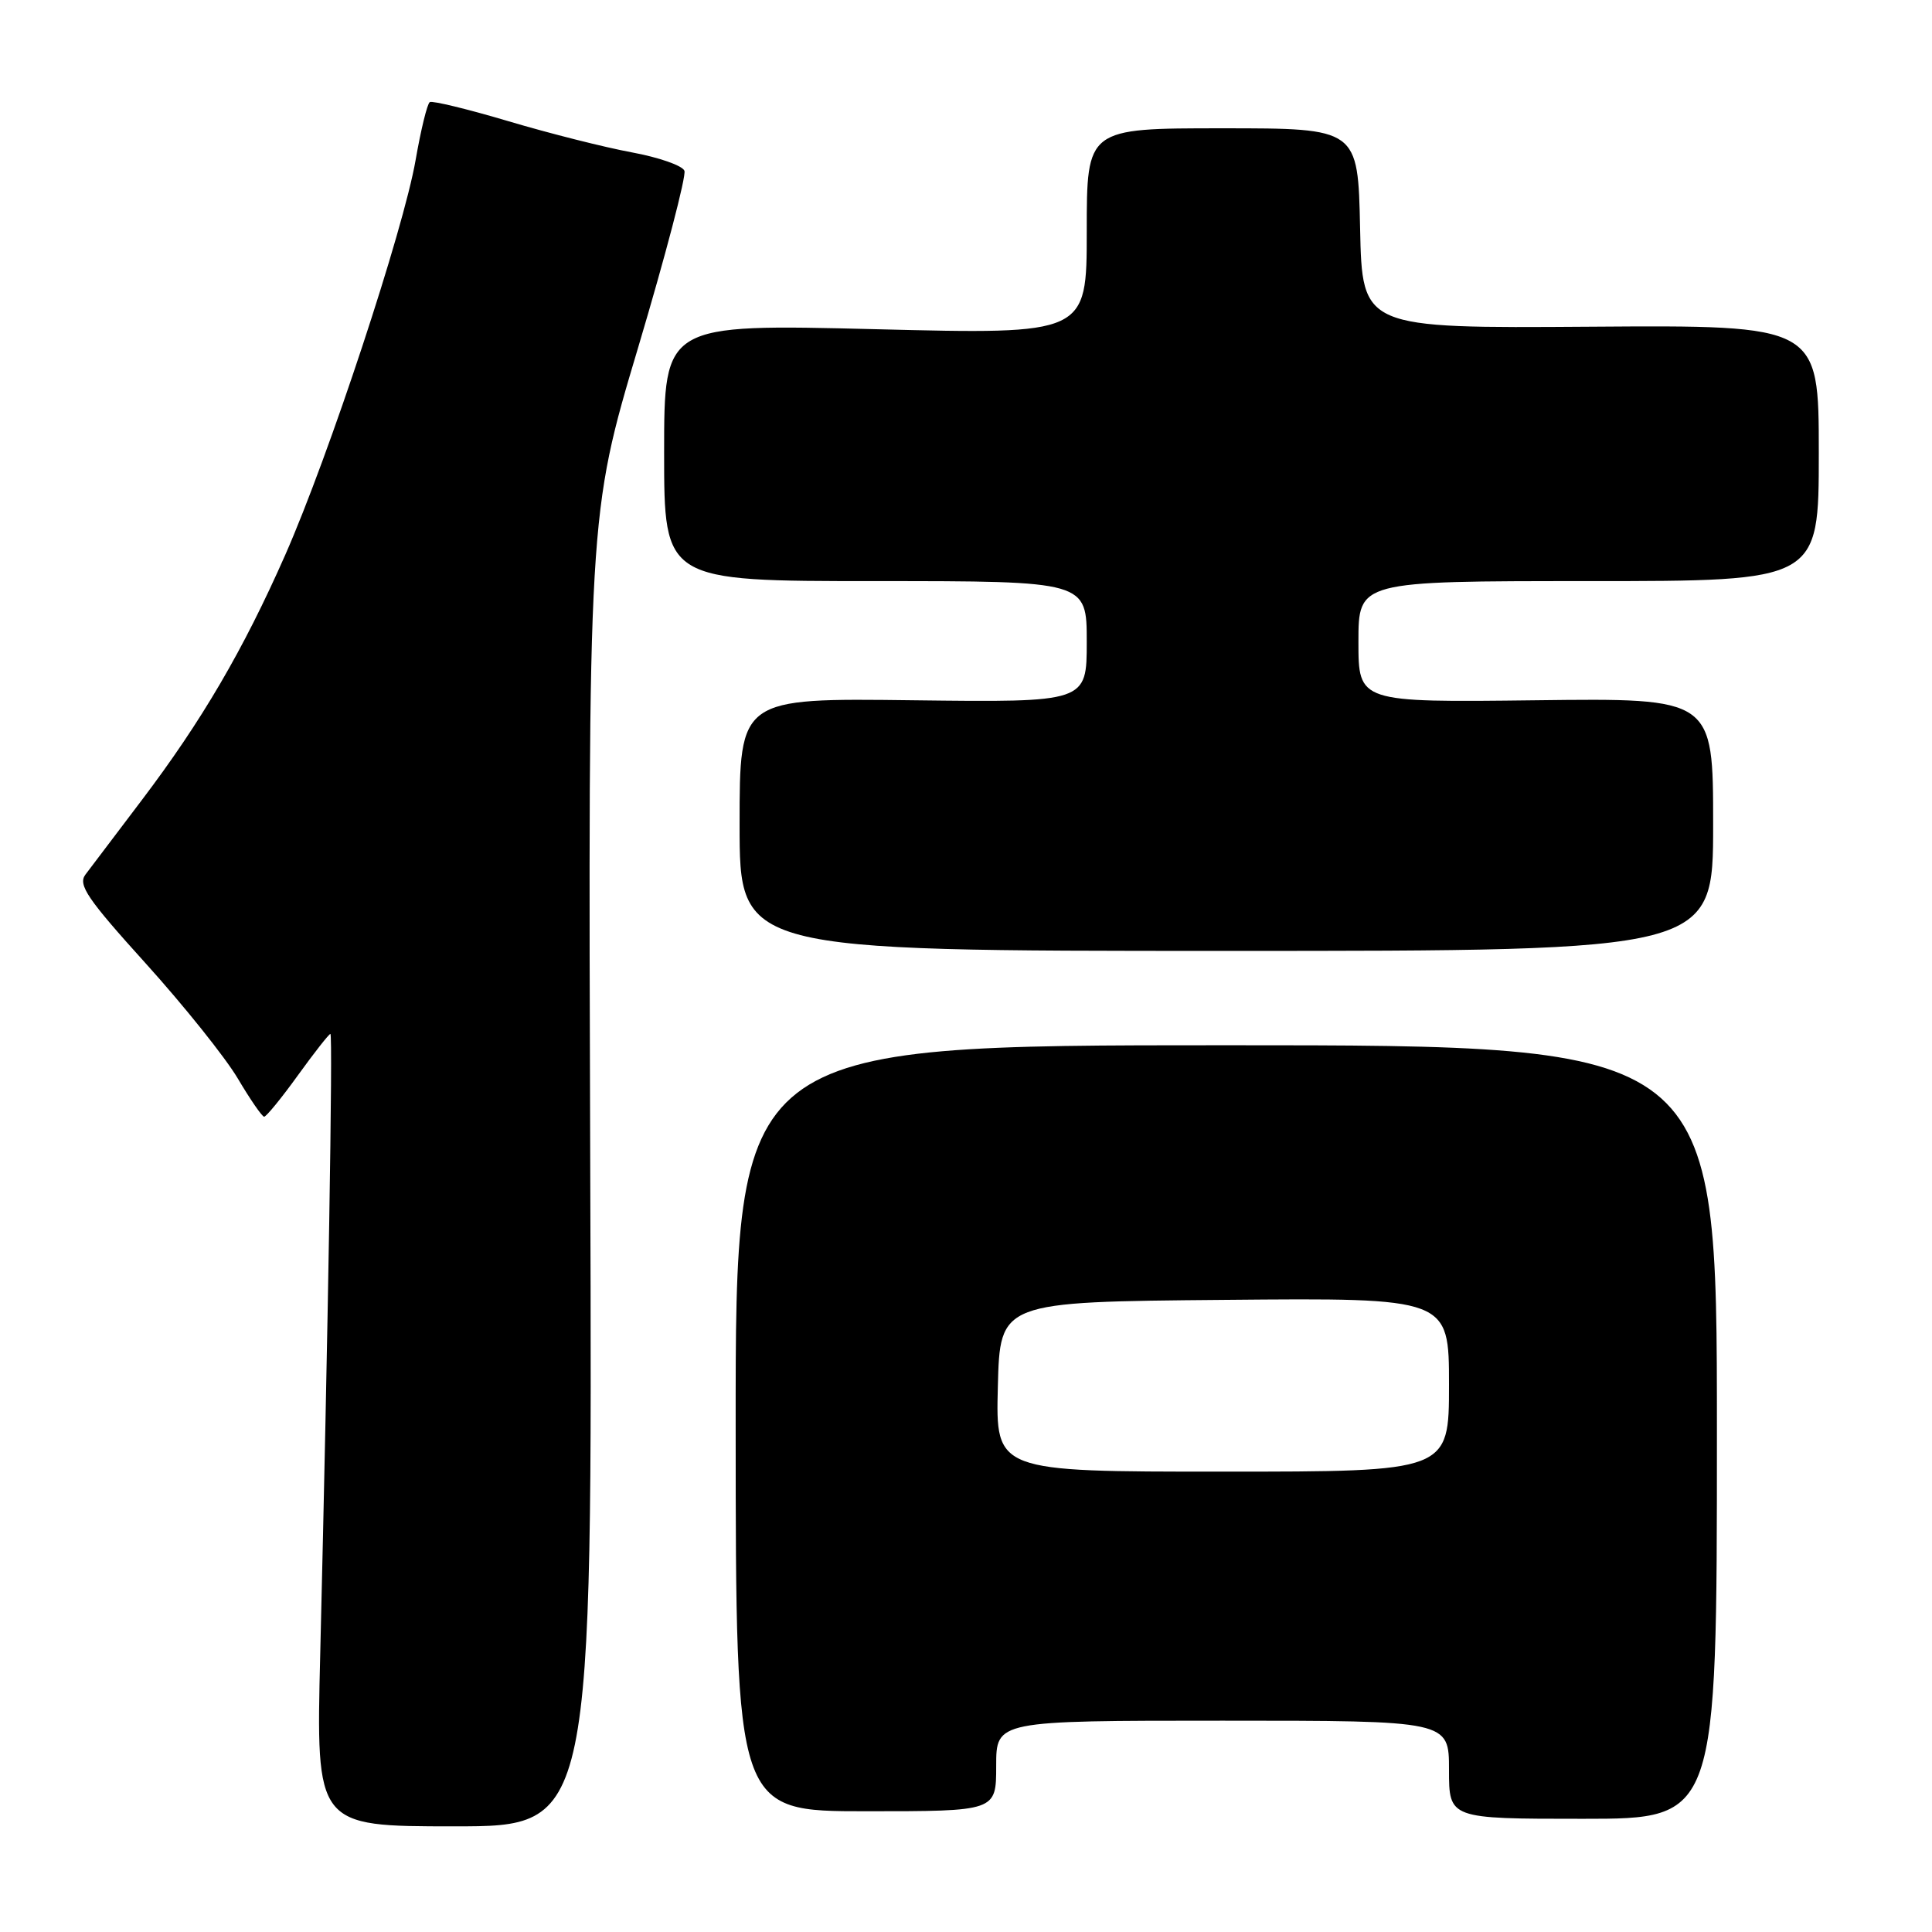 <?xml version="1.0" encoding="UTF-8" standalone="no"?>
<!DOCTYPE svg PUBLIC "-//W3C//DTD SVG 1.1//EN" "http://www.w3.org/Graphics/SVG/1.1/DTD/svg11.dtd" >
<svg xmlns="http://www.w3.org/2000/svg" xmlns:xlink="http://www.w3.org/1999/xlink" version="1.1" viewBox="0 0 256 256">
 <g >
 <path fill="currentColor"
d=" M 78.21 155.13 C 77.93 68.26 77.93 68.26 84.55 46.07 C 88.19 33.86 90.95 23.31 90.69 22.63 C 90.43 21.94 87.29 20.85 83.72 20.19 C 80.15 19.53 72.81 17.68 67.40 16.07 C 61.99 14.46 57.29 13.32 56.95 13.53 C 56.61 13.74 55.77 17.19 55.07 21.21 C 53.47 30.44 43.57 60.43 37.80 73.52 C 32.23 86.14 26.74 95.52 18.78 106.03 C 15.33 110.58 11.96 115.03 11.31 115.90 C 10.31 117.25 11.58 119.11 19.31 127.66 C 24.36 133.25 29.85 140.11 31.50 142.89 C 33.15 145.68 34.73 147.97 35.00 147.97 C 35.27 147.98 37.29 145.52 39.47 142.49 C 41.65 139.47 43.59 137.00 43.78 137.00 C 44.12 137.00 43.47 176.45 42.43 219.25 C 41.87 242.00 41.87 242.00 60.19 242.00 C 78.50 242.00 78.50 242.00 78.21 155.13 Z  M 227.50 189.75 C 227.50 138.50 227.50 138.50 162.48 138.50 C 97.46 138.50 97.46 138.50 97.48 189.25 C 97.50 240.00 97.50 240.00 114.75 240.00 C 132.00 240.00 132.00 240.00 132.00 234.00 C 132.00 228.00 132.00 228.00 162.00 228.00 C 192.00 228.00 192.00 228.00 192.00 234.50 C 192.00 241.00 192.00 241.00 209.75 241.00 C 227.50 241.00 227.50 241.00 227.50 189.75 Z  M 227.00 109.25 C 227.00 92.50 227.00 92.50 203.50 92.79 C 180.00 93.07 180.00 93.07 180.00 85.04 C 180.00 77.00 180.00 77.00 210.50 77.00 C 241.00 77.00 241.00 77.00 241.00 60.04 C 241.00 43.08 241.00 43.08 210.75 43.29 C 180.50 43.50 180.50 43.50 180.22 30.25 C 179.94 17.00 179.94 17.00 161.97 17.00 C 144.00 17.00 144.00 17.00 144.00 30.66 C 144.00 44.32 144.00 44.32 116.00 43.62 C 88.00 42.93 88.00 42.93 88.00 59.97 C 88.00 77.00 88.00 77.00 116.00 77.00 C 144.00 77.00 144.00 77.00 144.00 85.04 C 144.00 93.07 144.00 93.07 121.00 92.79 C 98.00 92.50 98.00 92.50 98.00 109.25 C 98.00 126.00 98.00 126.00 162.50 126.00 C 227.00 126.00 227.00 126.00 227.00 109.25 Z  M 132.22 183.75 C 132.50 172.50 132.50 172.50 162.25 172.24 C 192.00 171.97 192.00 171.97 192.00 183.49 C 192.00 195.00 192.00 195.00 161.97 195.00 C 131.93 195.00 131.93 195.00 132.22 183.75 Z "/>
</g>
</svg>